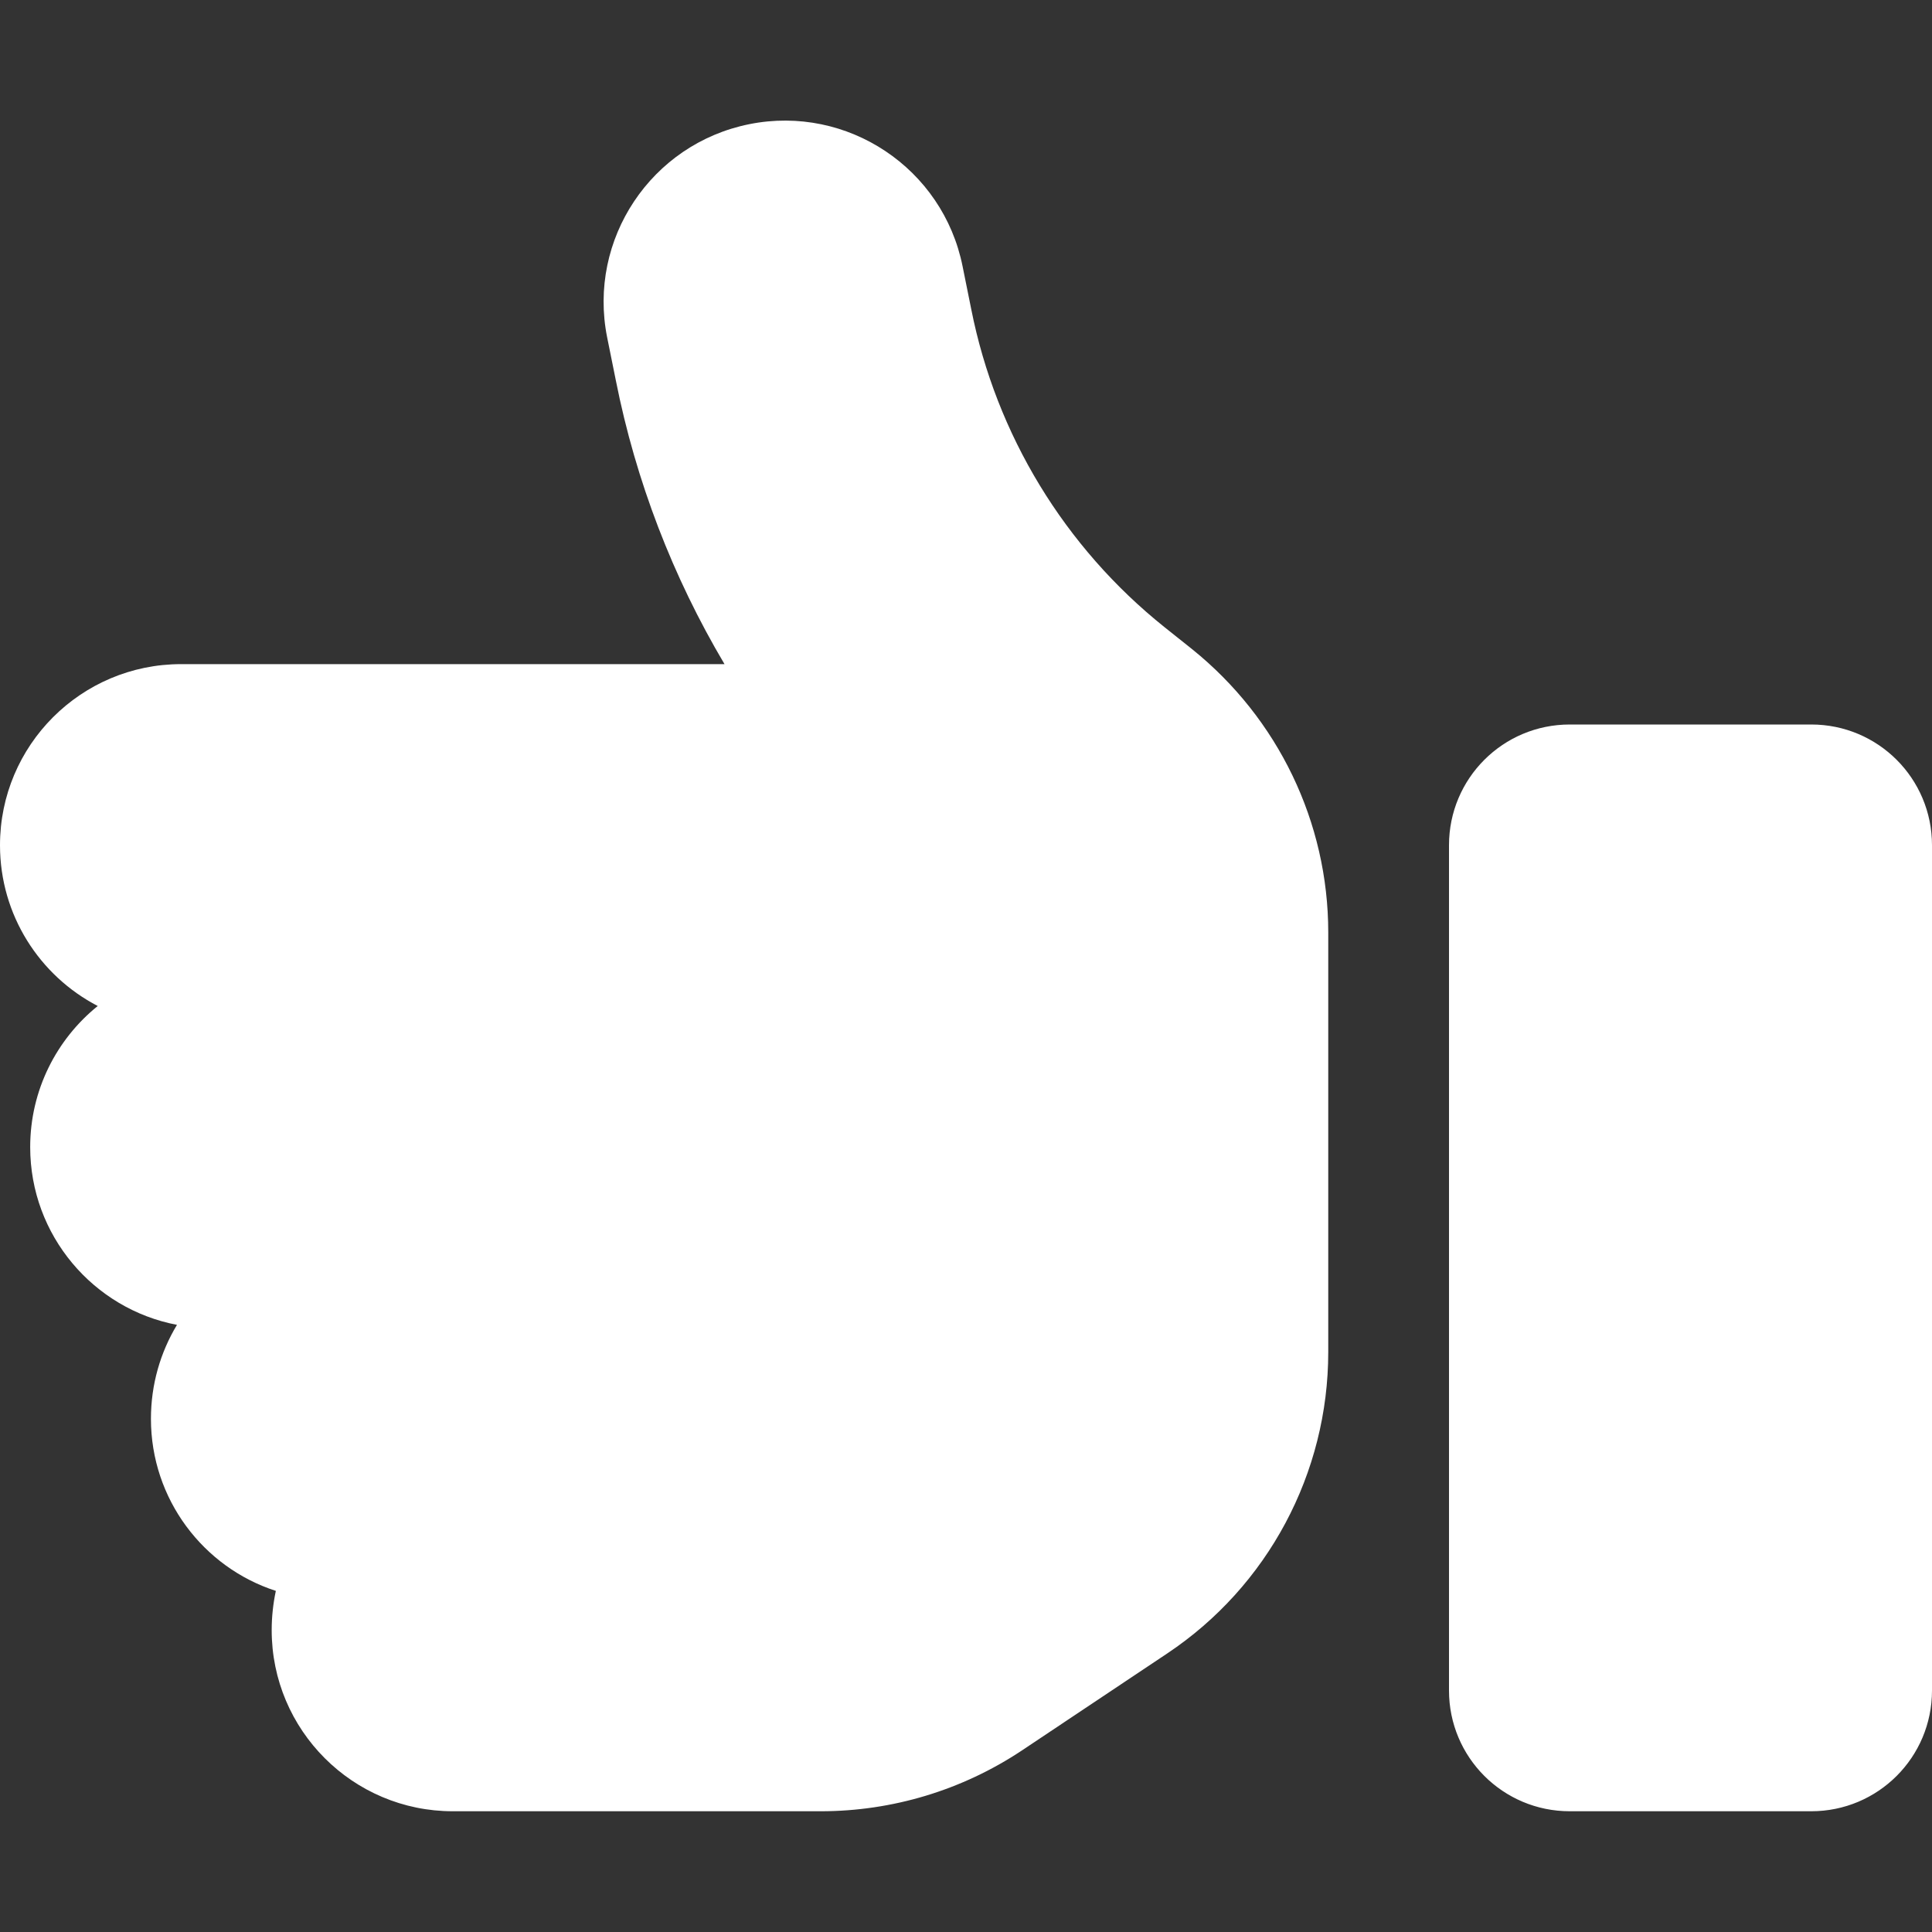 <svg xmlns="http://www.w3.org/2000/svg" 
   viewBox="0 0 512 512"
   fill="#FFFFFF"
   width="36"
   height="36">
  <rect x="0" y="0" width="512" height="512" fill="#333333" stroke="none"/>
  <path
     d="m 198.6,32.9 c -26,5.2 -42.9,30.5 -37.7,56.5 l 2.3,11.4 c 5.3,26.7 15.1,52.1 28.8,75.2 H 48 C 21.5,176 0,197.5 0,224 0,242.5 10.5,258.6 25.9,266.6 15,275.4 8,288.9 8,304 c 0,23.4 16.8,42.9 38.9,47.1 -4.4,7.3 -6.9,15.8 -6.9,24.9 0,21.3 13.9,39.4 33.1,45.6 -0.7,3.3 -1.1,6.8 -1.1,10.4 0,26.5 21.5,48 48,48 h 97.5 c 19,0 37.5,-5.6 53.3,-16.1 l 38.5,-25.7 C 336,420.4 352,390.4 352,358.3 V 320 272 247.1 c 0,-29.2 -13.3,-56.7 -36,-75 l -7.4,-5.9 C 282.1,145 264,115.2 257.4,82 L 255.1,70.6 C 249.9,44.6 224.6,27.7 198.6,32.9 Z M 480,192 h -64 c -17.7,0 -32,14.3 -32,32 v 224 c 0,17.7 14.3,32 32,32 h 64 c 17.7,0 32,-14.3 32,-32 V 224 c 0,-17.7 -14.3,-32 -32,-32 z" />
</svg>
